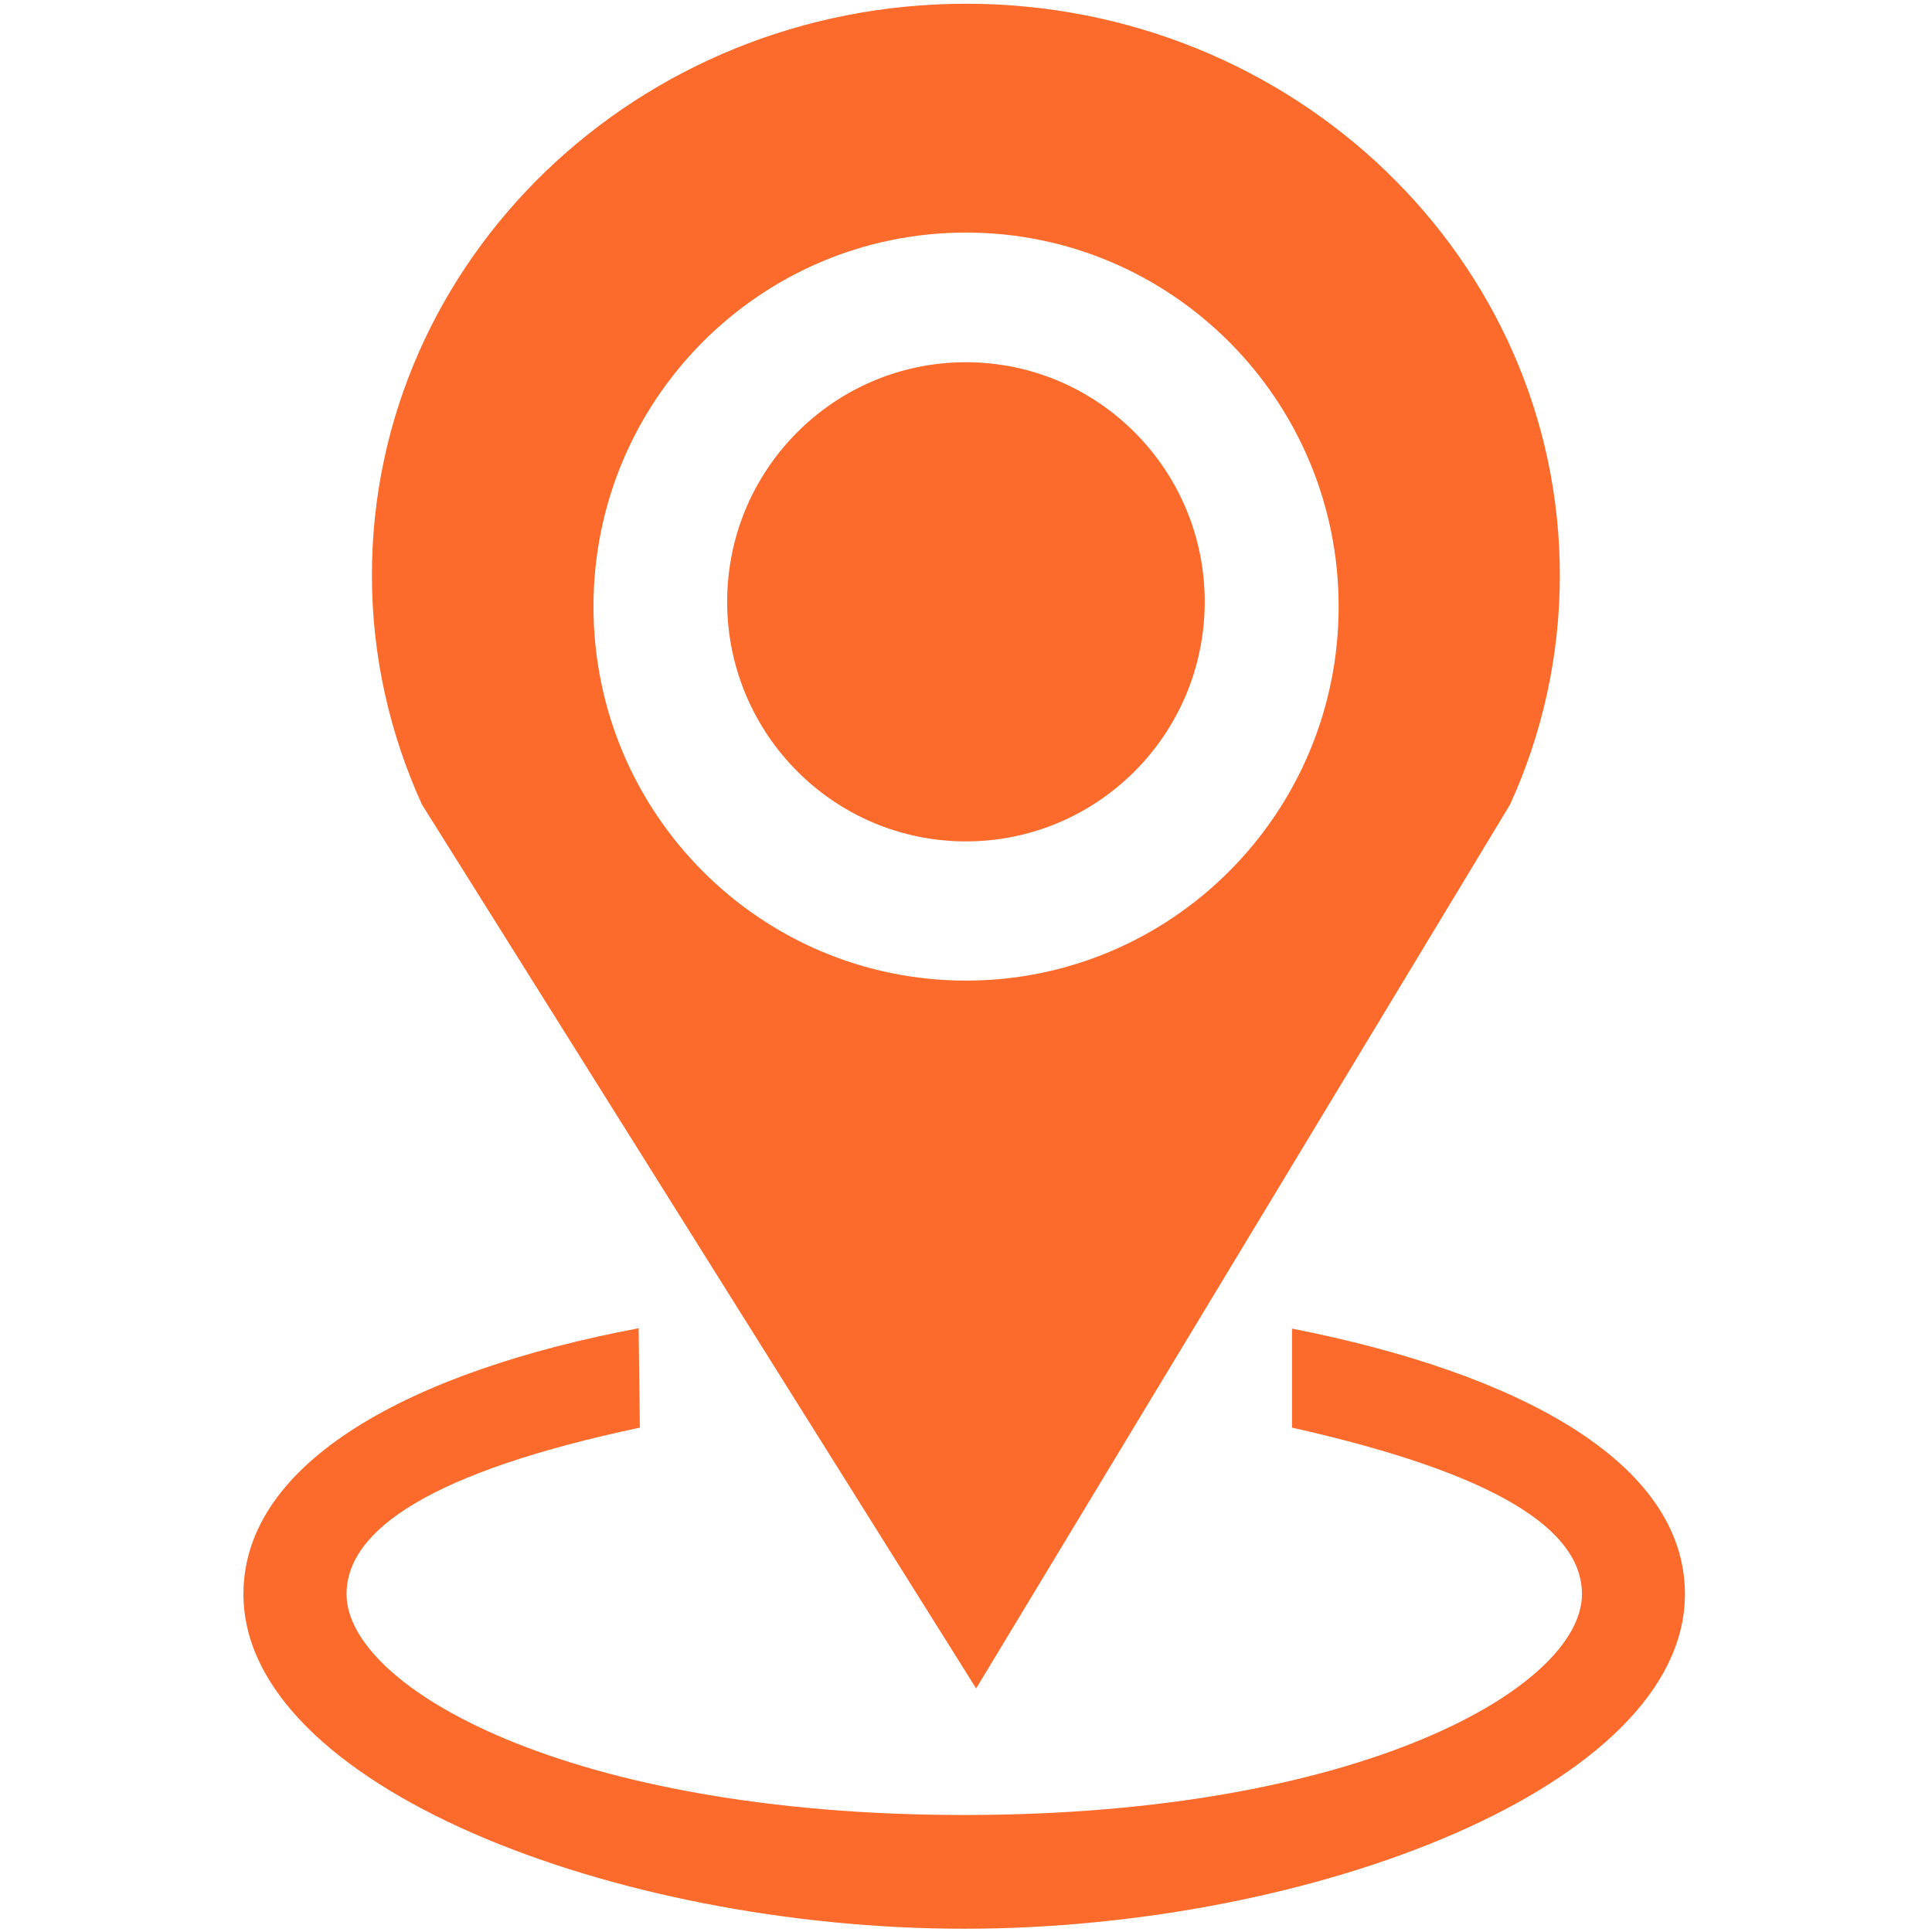 <svg viewBox="0 0 16 16" version="1.1" xmlns="http://www.w3.org/2000/svg" xmlns:xlink="http://www.w3.org/1999/xlink" class="si-glyph si-glyph-pin-location-2" fill="#000000"><g id="SVGRepo_bgCarrier" stroke-width="0"></g><g id="SVGRepo_tracerCarrier" stroke-linecap="round" stroke-linejoin="round"></g><g id="SVGRepo_iconCarrier"> <title>Pin-location-2</title> <defs> </defs> <g stroke="none" stroke-width="1" fill="none" fill-rule="evenodd"> <g transform="translate(2, 0)" fill="#FC6B2B"> <path d="M6,0.031 C3.283,0.031 1.08,2.15 1.08,4.764 C1.08,5.439 1.23,6.081 1.494,6.662 L6.084,13.983 L10.506,6.662 C10.771,6.081 10.918,5.438 10.918,4.764 C10.918,2.15 8.717,0.031 6,0.031 L6,0.031 Z M6,8.121 C4.295,8.121 2.915,6.734 2.915,5.023 C2.915,3.314 4.295,1.926 6,1.926 C7.703,1.926 9.086,3.314 9.086,5.023 C9.086,6.734 7.703,8.121 6,8.121 L6,8.121 Z M7.977,4.983 C7.977,6.08 7.091,6.968 5.999,6.968 C4.908,6.968 4.022,6.079 4.022,4.983 C4.022,3.888 4.908,3 5.999,3 C7.091,3 7.977,3.889 7.977,4.983 L7.977,4.983 Z" class="si-glyph-fill"> </path> <path d="M3.299,11.823 C1.582,12.187 0.87,12.665 0.87,13.202 C0.87,13.971 2.7,15.031 5.985,15.031 C9.27,15.031 11.101,13.971 11.101,13.202 C11.101,12.667 10.393,12.203 8.7,11.823 L8.7,11.003 C10.565,11.369 11.954,12.104 11.954,13.202 C11.954,14.786 8.878,15.973 5.985,15.973 C3.092,15.973 0.016,14.786 0.016,13.202 C0.016,12.102 1.414,11.353 3.289,11 L3.299,11.823 Z" class="si-glyph-fill"> </path> </g> </g> </g></svg>